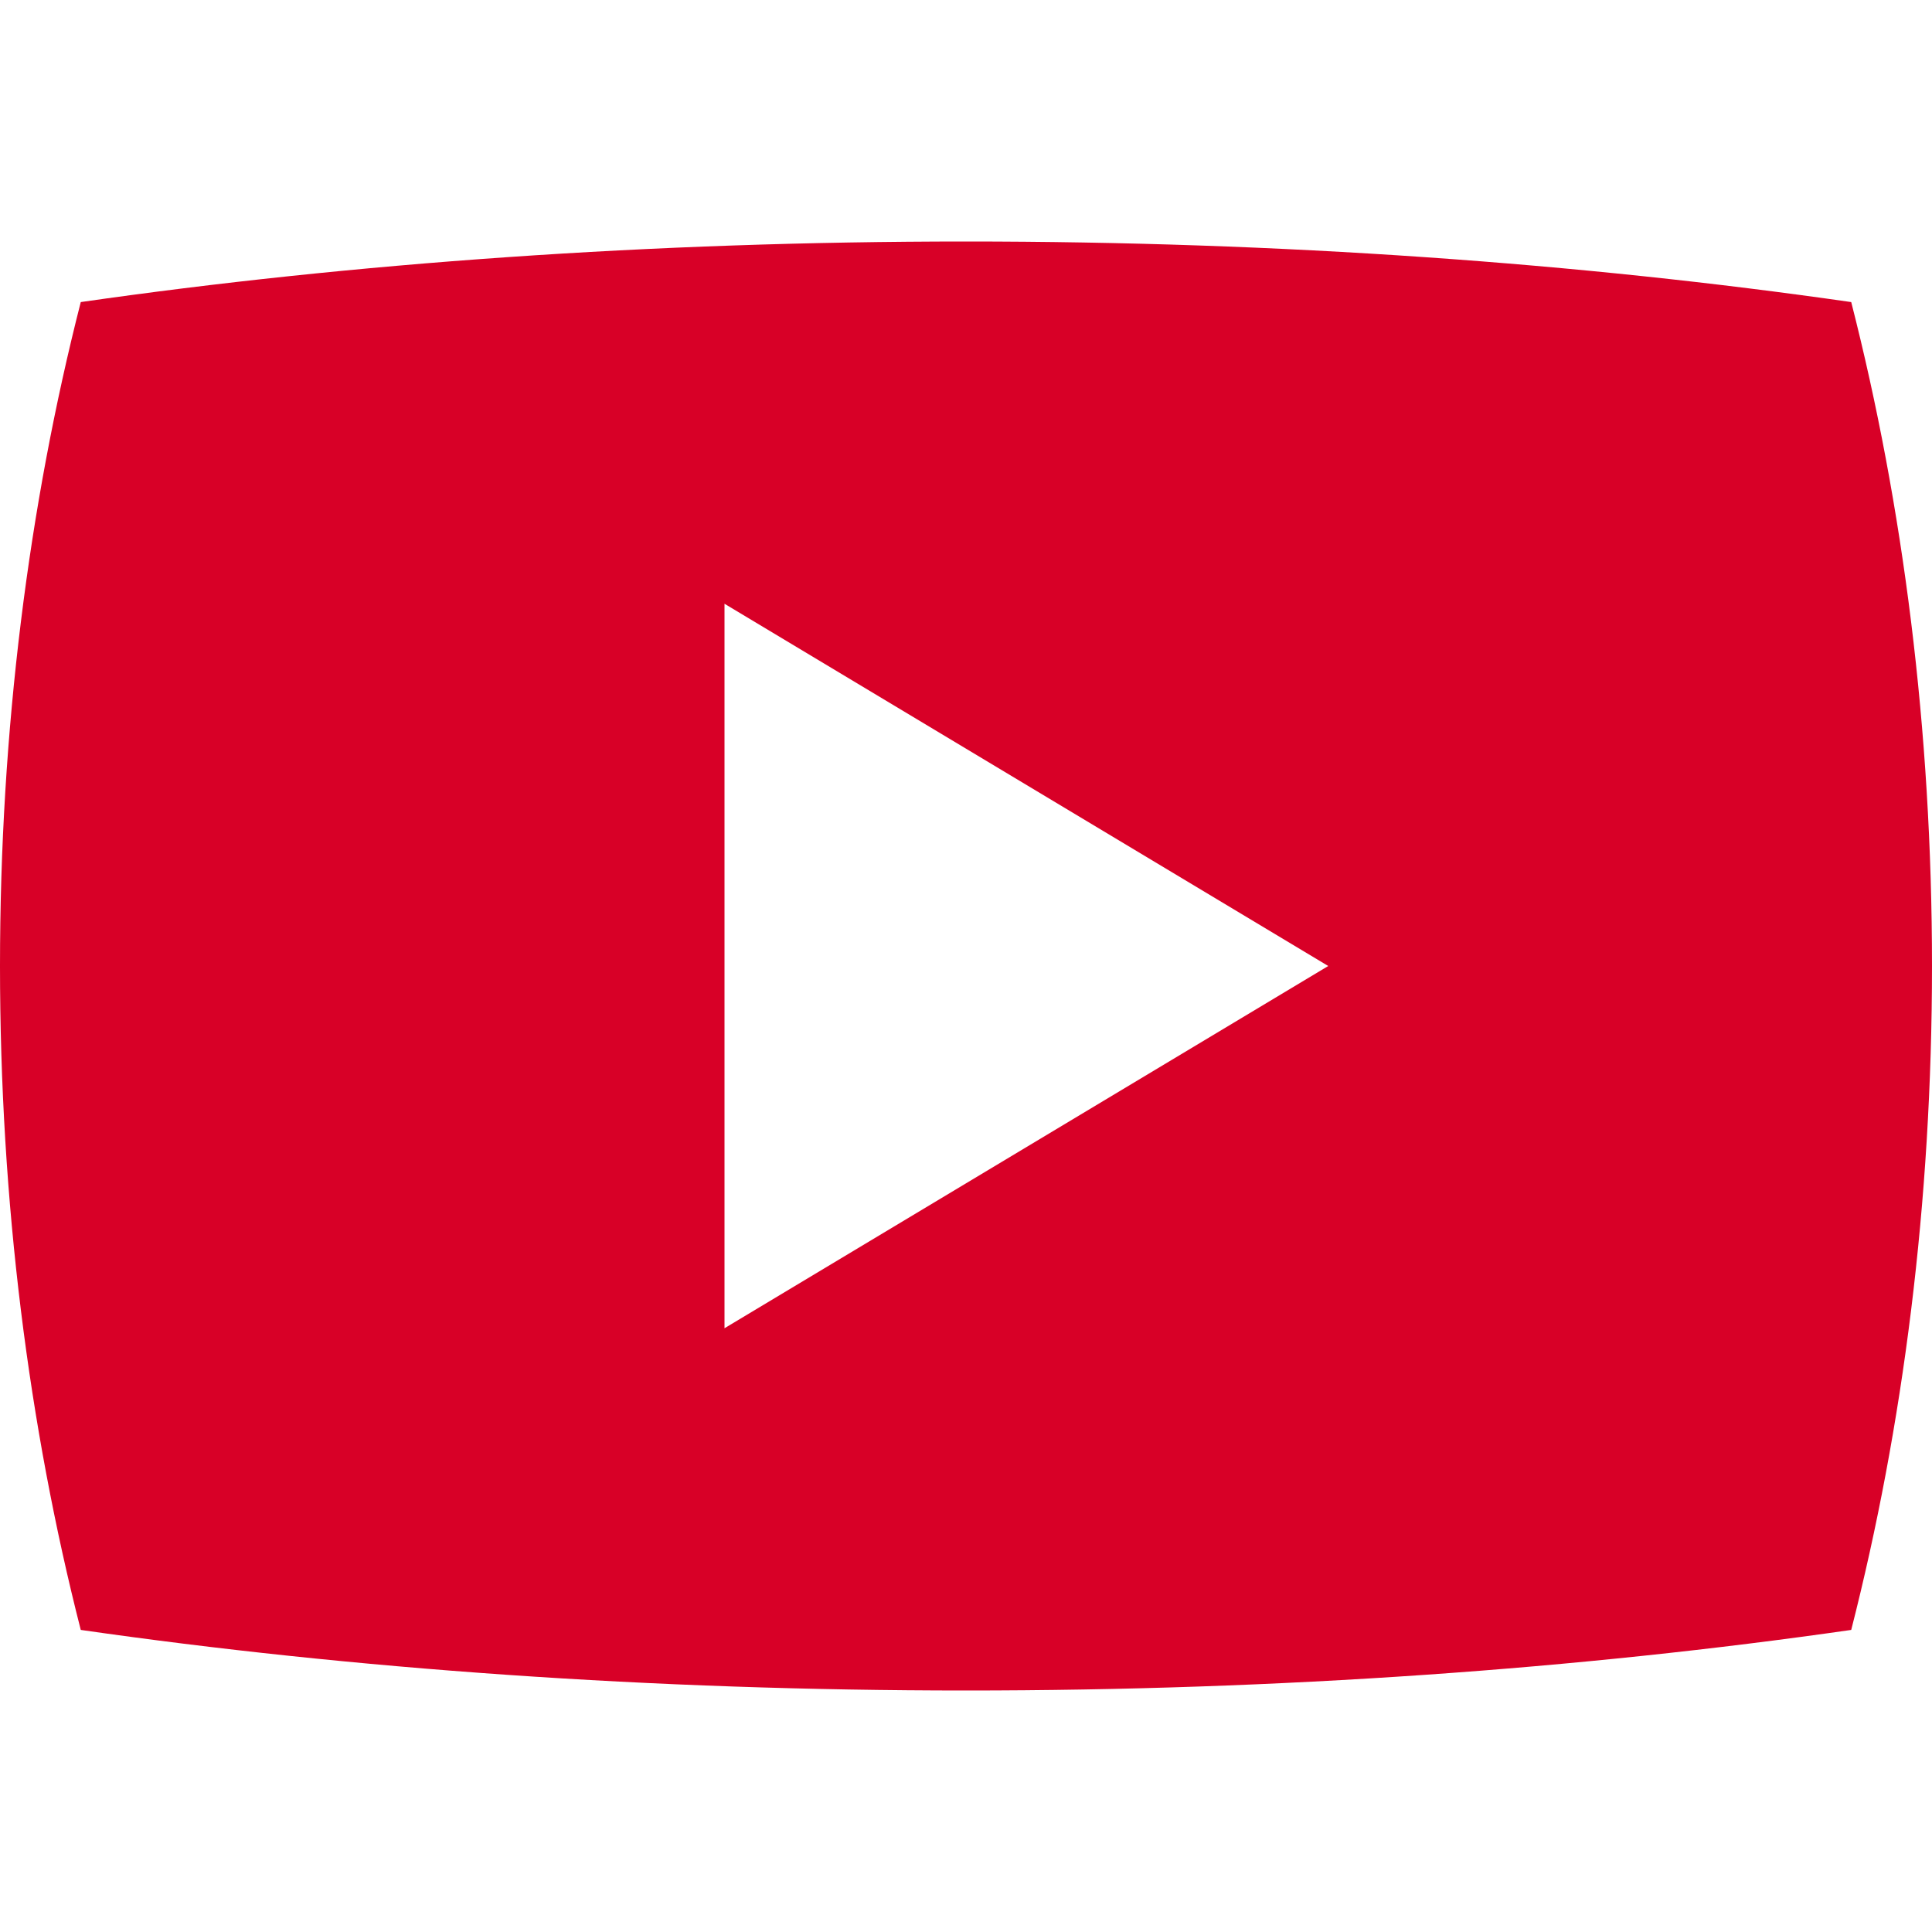 <?xml version="1.0" encoding="iso-8859-1"?>
<!-- Generator: Adobe Illustrator 16.0.0, SVG Export Plug-In . SVG Version: 6.00 Build 0)  -->
<!DOCTYPE svg PUBLIC "-//W3C//DTD SVG 1.1//EN" "http://www.w3.org/Graphics/SVG/1.1/DTD/svg11.dtd">
<svg xmlns="http://www.w3.org/2000/svg" xmlns:xlink="http://www.w3.org/1999/xlink" version="1.1" id="Capa_1" x="0px" y="0px" width="512px" height="512px" viewBox="0 0 512 512" style="enable-background:new 0 0 512 512;" xml:space="preserve">
<g>
	<path d="M490.594,80.054C418.777,69.729,339.428,64,256.001,64c-83.43,0-162.778,5.729-234.597,16.054   C7.639,133.917,0,193.429,0,256c0,62.57,7.639,122.083,21.404,175.945C93.223,442.271,172.572,448,256.001,448   c83.427,0,162.776-5.729,234.593-16.055C504.359,378.083,512,318.57,512,256C512,193.429,504.359,133.917,490.594,80.054z    M192.001,352V160l160.001,96L192.001,352z" fill="#D80027"/>
</g>
<g>
</g>
<g>
</g>
<g>
</g>
<g>
</g>
<g>
</g>
<g>
</g>
<g>
</g>
<g>
</g>
<g>
</g>
<g>
</g>
<g>
</g>
<g>
</g>
<g>
</g>
<g>
</g>
<g>
</g>
</svg>
